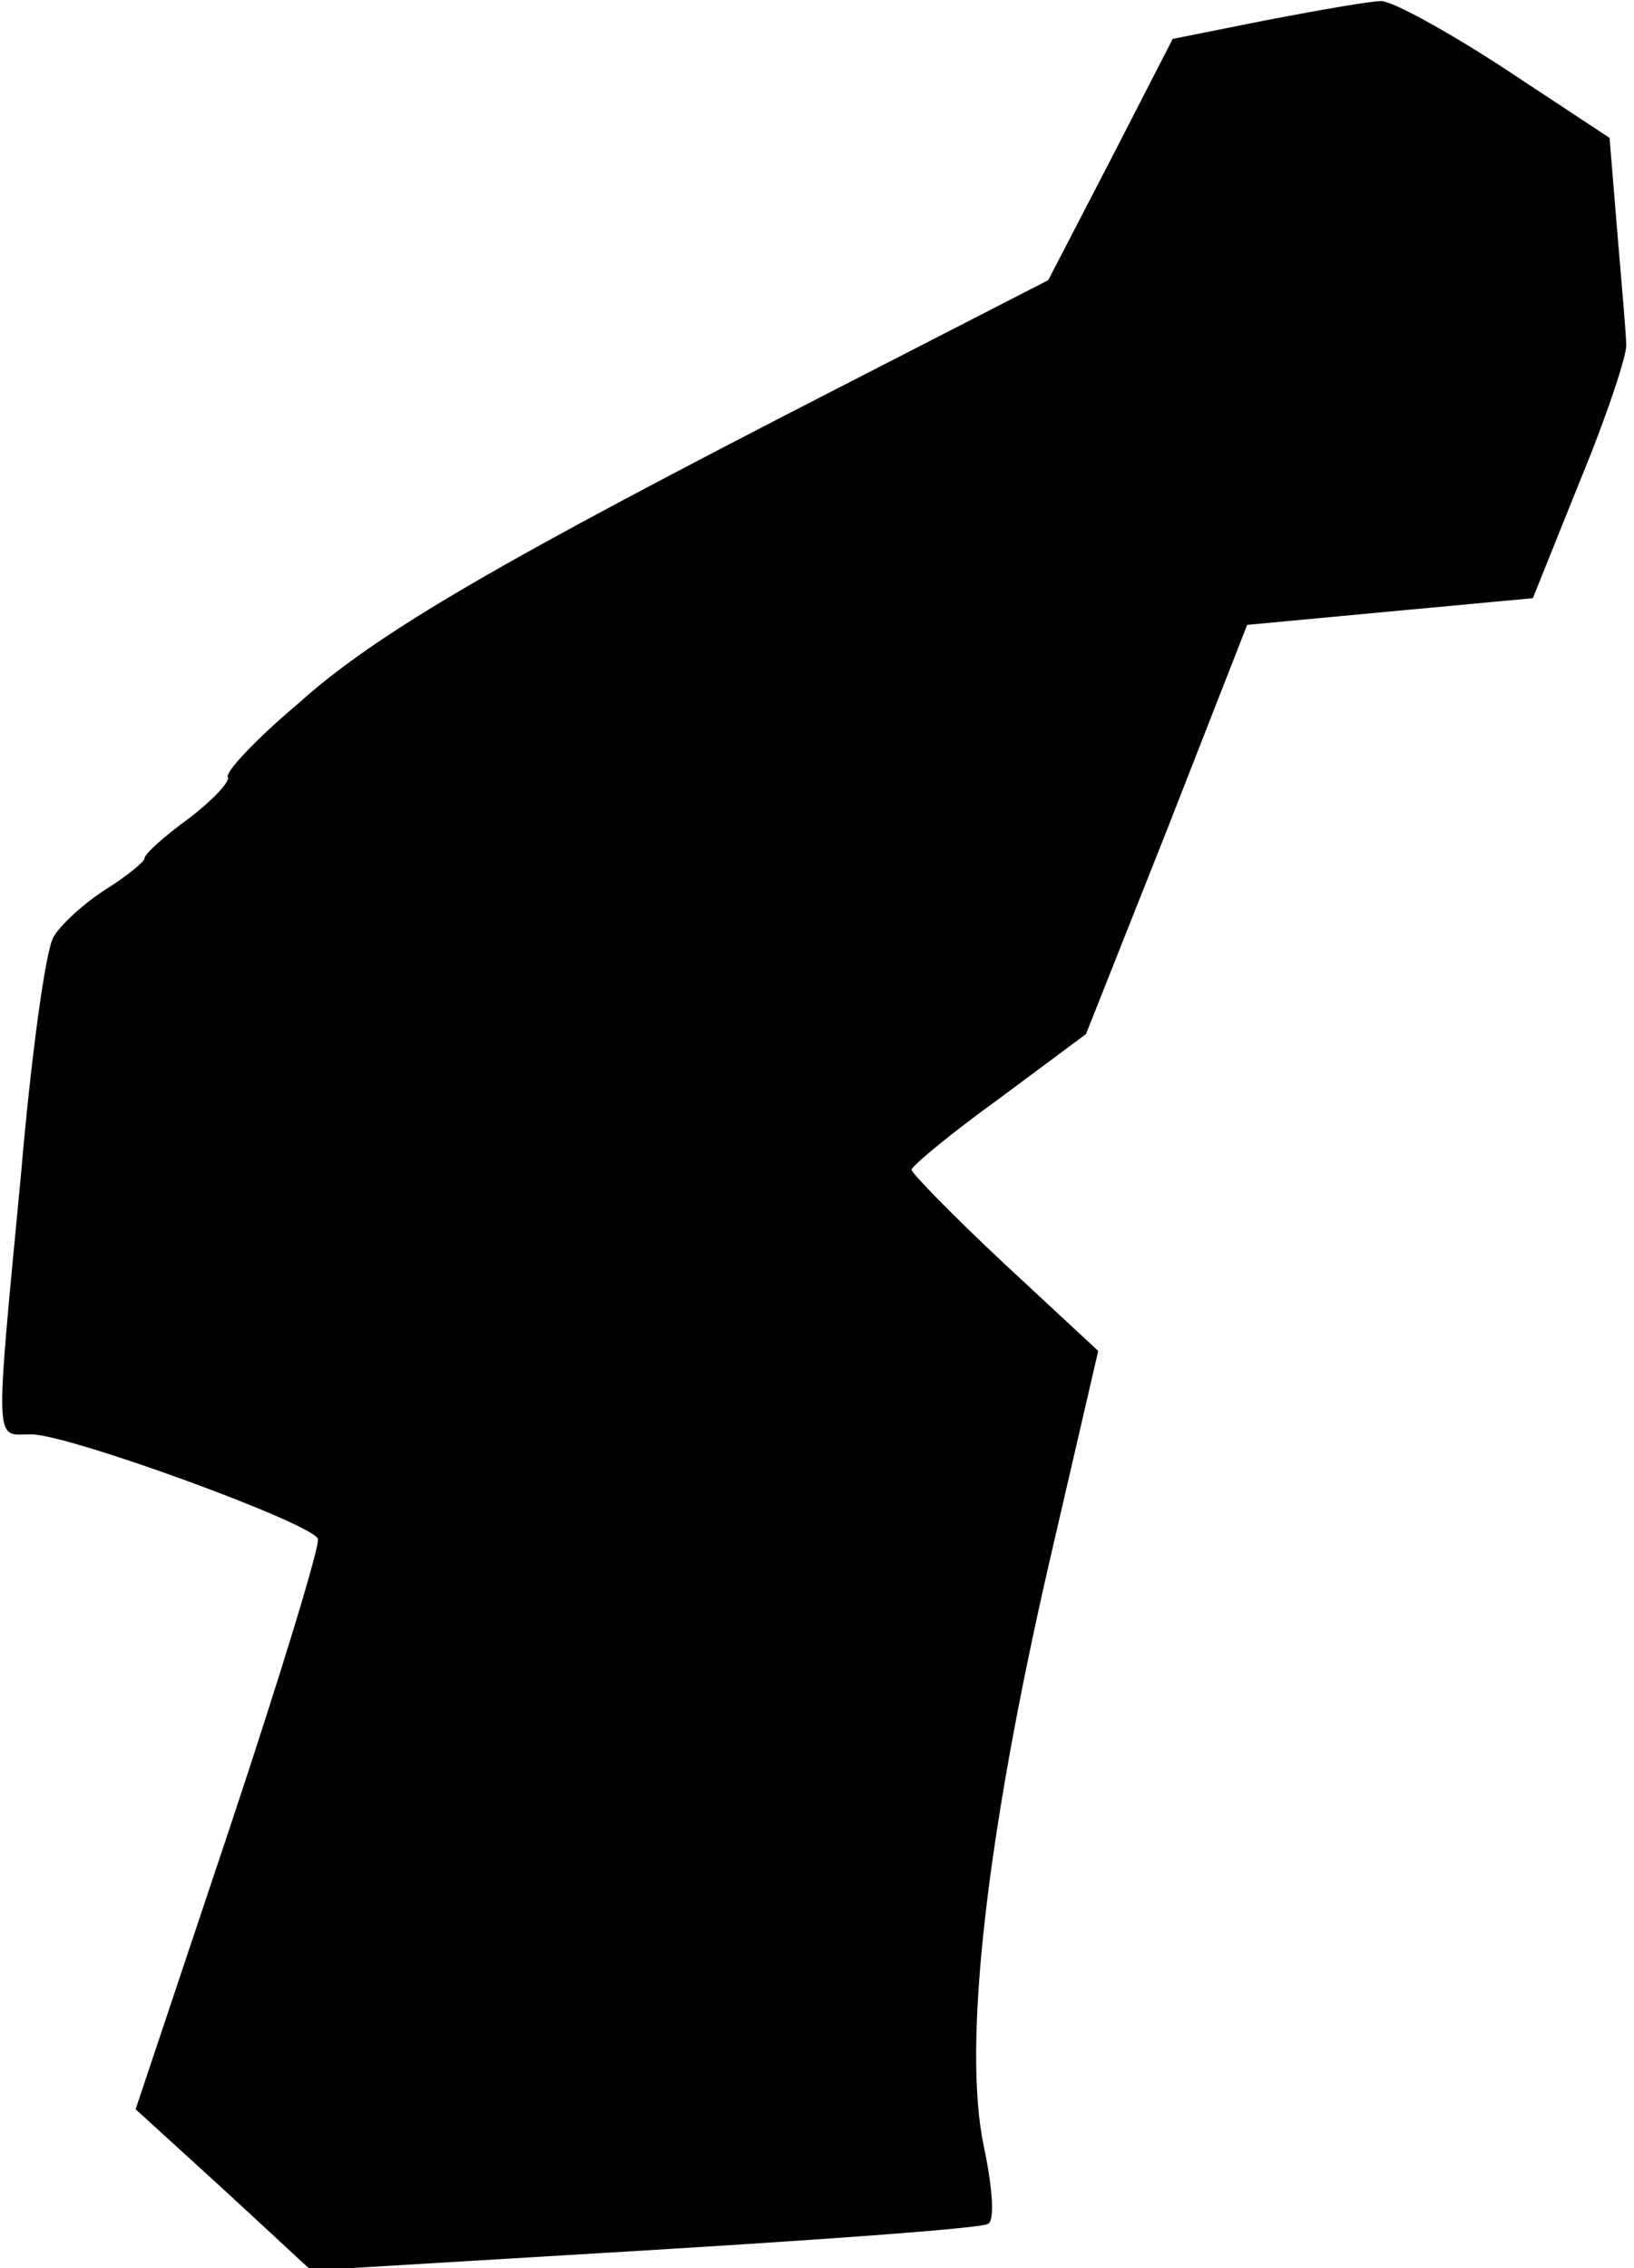 <?xml version="1.0" standalone="no"?>
<!DOCTYPE svg PUBLIC "-//W3C//DTD SVG 20010904//EN"
 "http://www.w3.org/TR/2001/REC-SVG-20010904/DTD/svg10.dtd">
<svg version="1.0" xmlns="http://www.w3.org/2000/svg"
 width="147pt" height="204pt" viewBox="0 0 147 204"
 preserveAspectRatio="xMidYMid meet">
<g transform="translate(0,204) scale(0.1,-0.1)"
fill="#000000" stroke="none">
<path fill="#000000" stroke="none" d="M1140 2022 l-85 -17 -56 -109 -56 -108
-189 -97 c-304 -156 -415 -220 -486 -284 -38 -32 -66 -62 -63 -66 2 -4 -14
-21 -35 -37 -22 -16 -40 -32 -40 -36 0 -3 -16 -16 -35 -28 -19 -12 -41 -32
-47 -43 -7 -12 -20 -107 -29 -212 -24 -252 -24 -235 9 -235 34 0 253 -80 258
-94 2 -6 -34 -124 -80 -262 l-84 -251 79 -72 79 -73 300 18 c165 10 304 20
309 24 6 3 4 32 -4 70 -19 90 2 277 59 525 l44 190 -84 78 c-46 43 -84 82 -84
85 1 4 36 33 79 64 l78 58 73 184 72 184 128 12 129 12 43 107 c24 58 42 113
41 121 0 8 -4 54 -8 101 l-7 85 -94 62 c-52 34 -103 62 -112 61 -9 0 -55 -8
-102 -17z"/>
</g>
</svg>
